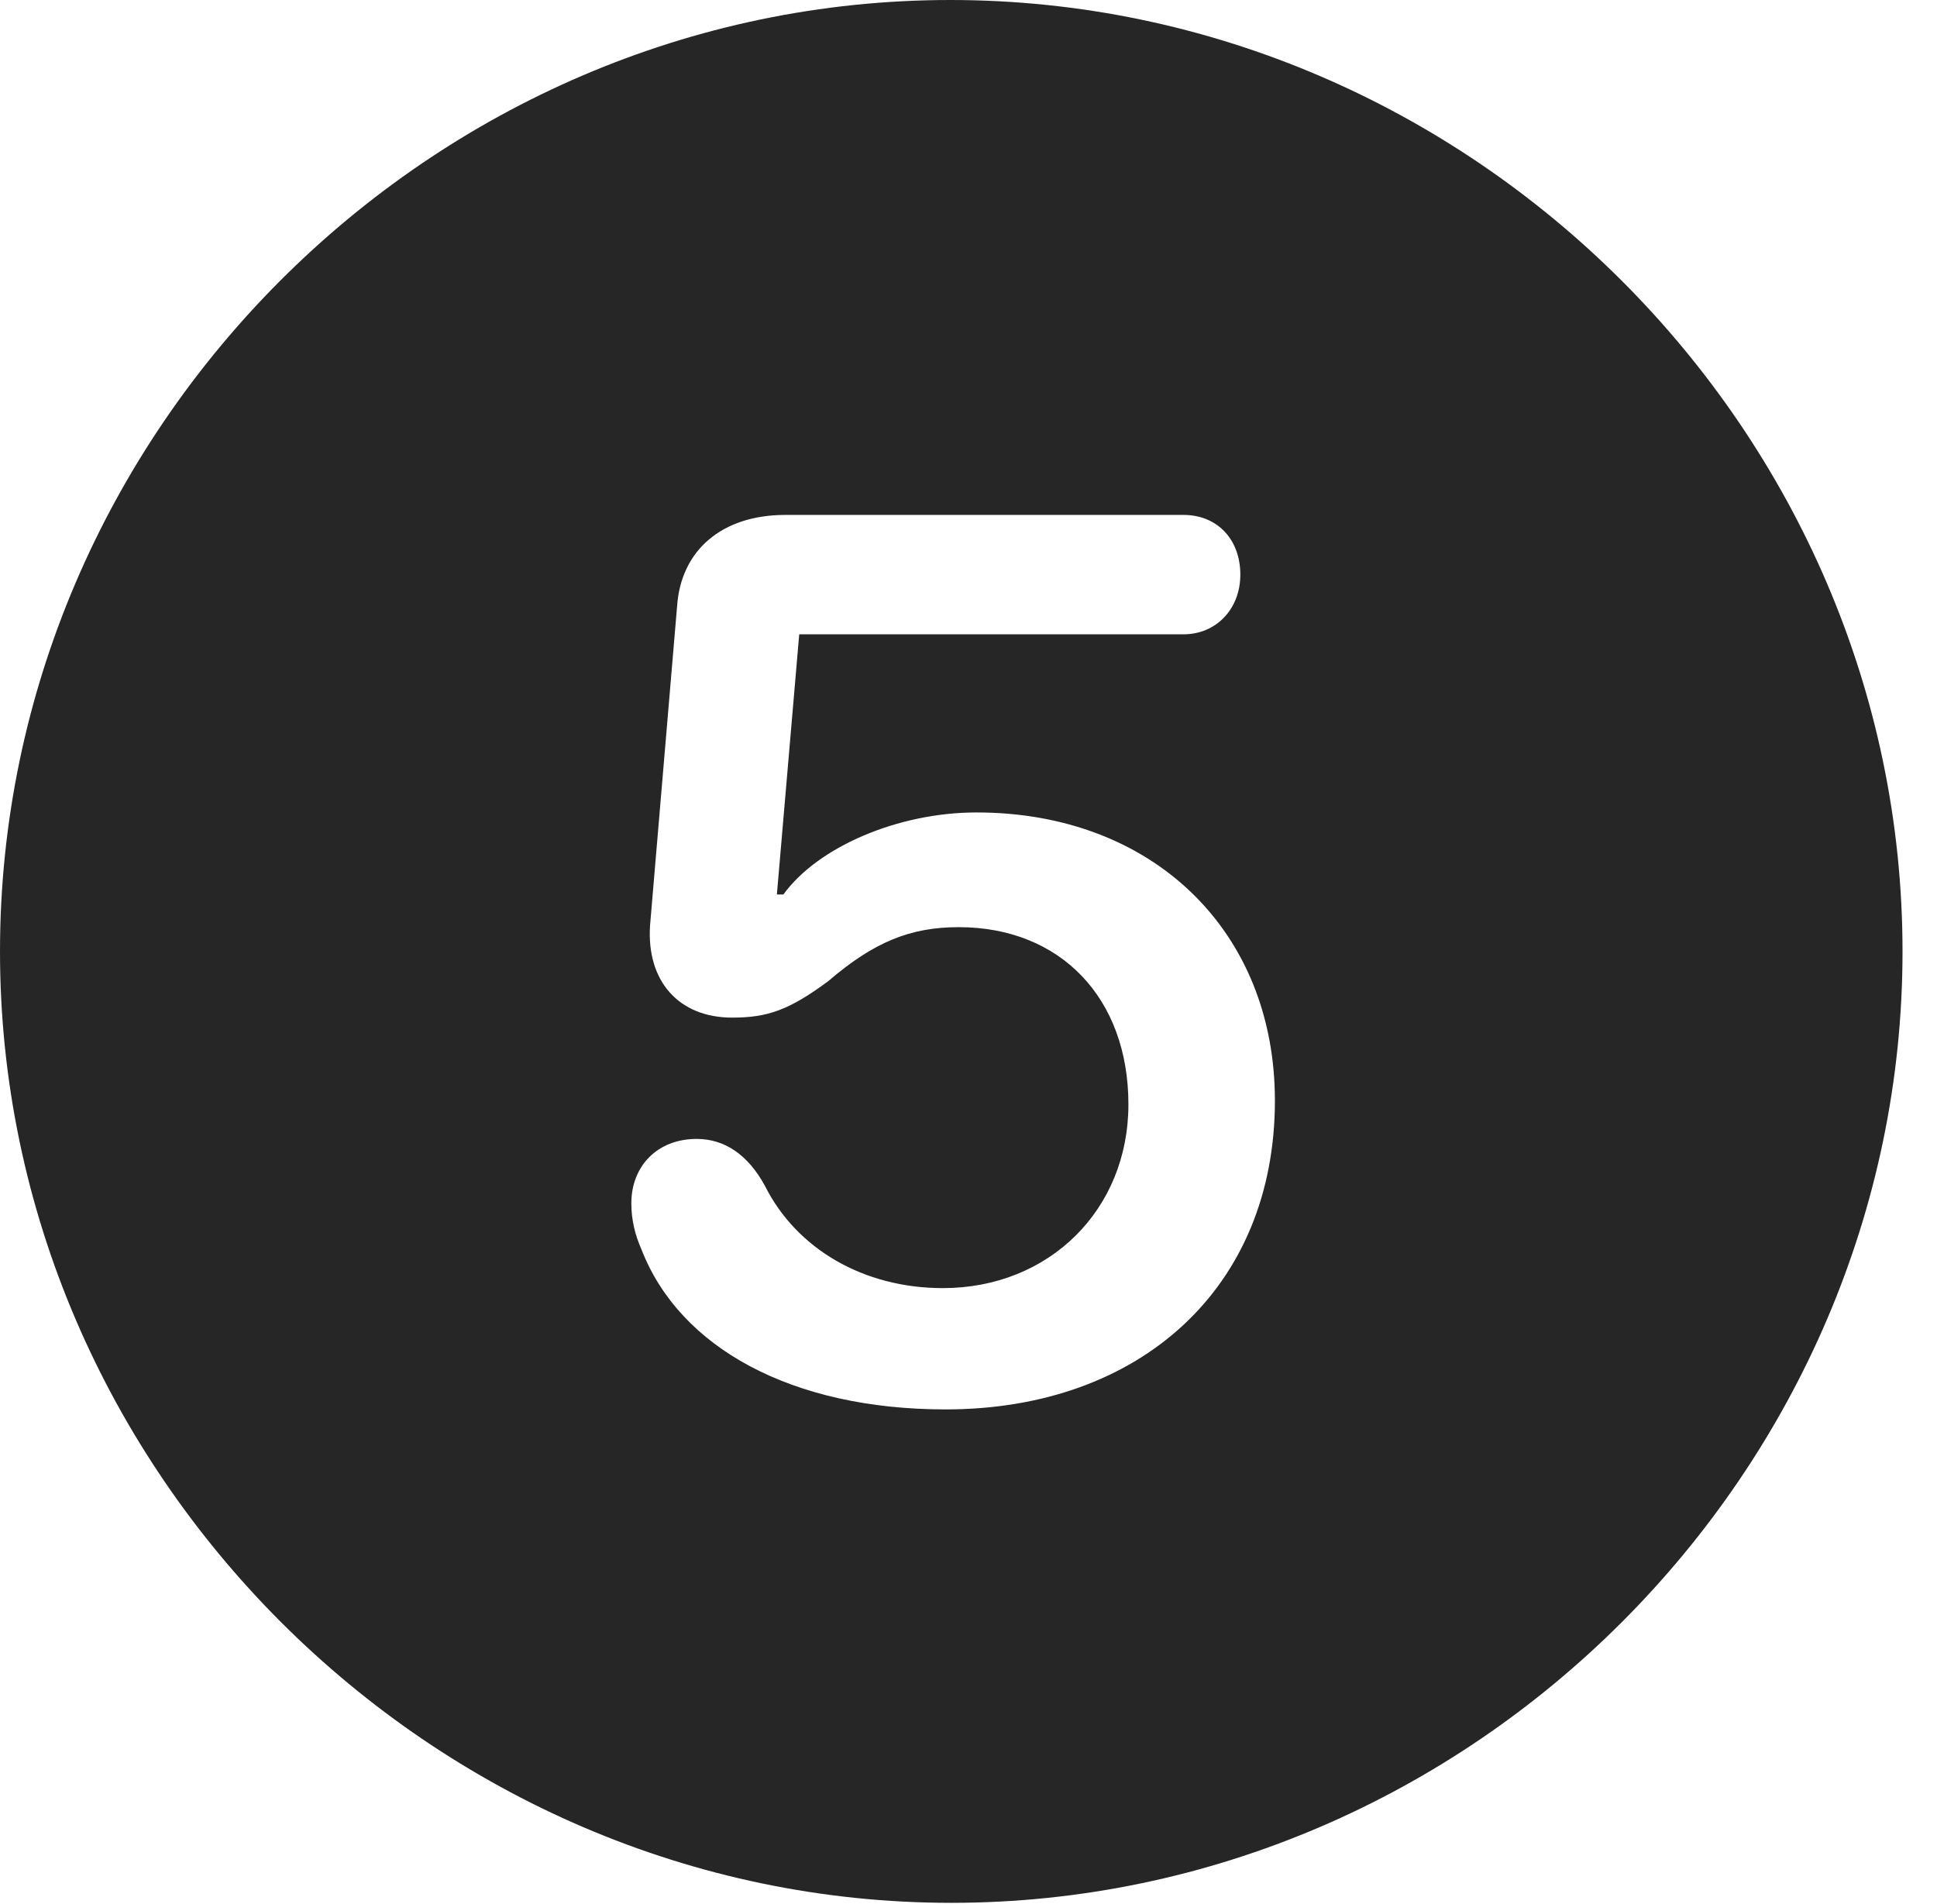 <?xml version="1.0" encoding="UTF-8"?>
<!--Generator: Apple Native CoreSVG 232.5-->
<!DOCTYPE svg
PUBLIC "-//W3C//DTD SVG 1.1//EN"
       "http://www.w3.org/Graphics/SVG/1.1/DTD/svg11.dtd">
<svg version="1.1" xmlns="http://www.w3.org/2000/svg" xmlns:xlink="http://www.w3.org/1999/xlink" width="20.283" height="19.932">
 <g>
  <rect height="19.932" opacity="0" width="20.283" x="0" y="0"/>
  <path d="M19.922 9.961C19.922 15.4 15.41 19.922 9.961 19.922C4.521 19.922 0 15.4 0 9.961C0 4.512 4.512 0 9.951 0C15.4 0 19.922 4.512 19.922 9.961ZM8.223 5.391C7.559 5.391 7.129 5.762 7.09 6.348L6.807 9.688C6.768 10.273 7.109 10.654 7.666 10.654C8.037 10.654 8.262 10.576 8.672 10.273C9.15 9.863 9.531 9.707 10.039 9.707C11.104 9.707 11.816 10.449 11.816 11.562C11.816 12.666 10.986 13.486 9.873 13.486C9.043 13.486 8.34 13.076 8.008 12.412C7.832 12.09 7.588 11.924 7.295 11.924C6.885 11.924 6.611 12.207 6.611 12.598C6.611 12.773 6.65 12.93 6.719 13.086C7.119 14.111 8.291 14.756 9.902 14.756C11.943 14.756 13.35 13.477 13.35 11.523C13.35 9.746 12.07 8.506 10.225 8.506C9.404 8.506 8.564 8.867 8.203 9.365L8.135 9.365L8.369 6.641L12.393 6.641C12.734 6.641 12.988 6.377 12.988 6.016C12.988 5.645 12.744 5.391 12.393 5.391Z" fill="#000000" fill-opacity="0.85"/>
 </g>
</svg>
